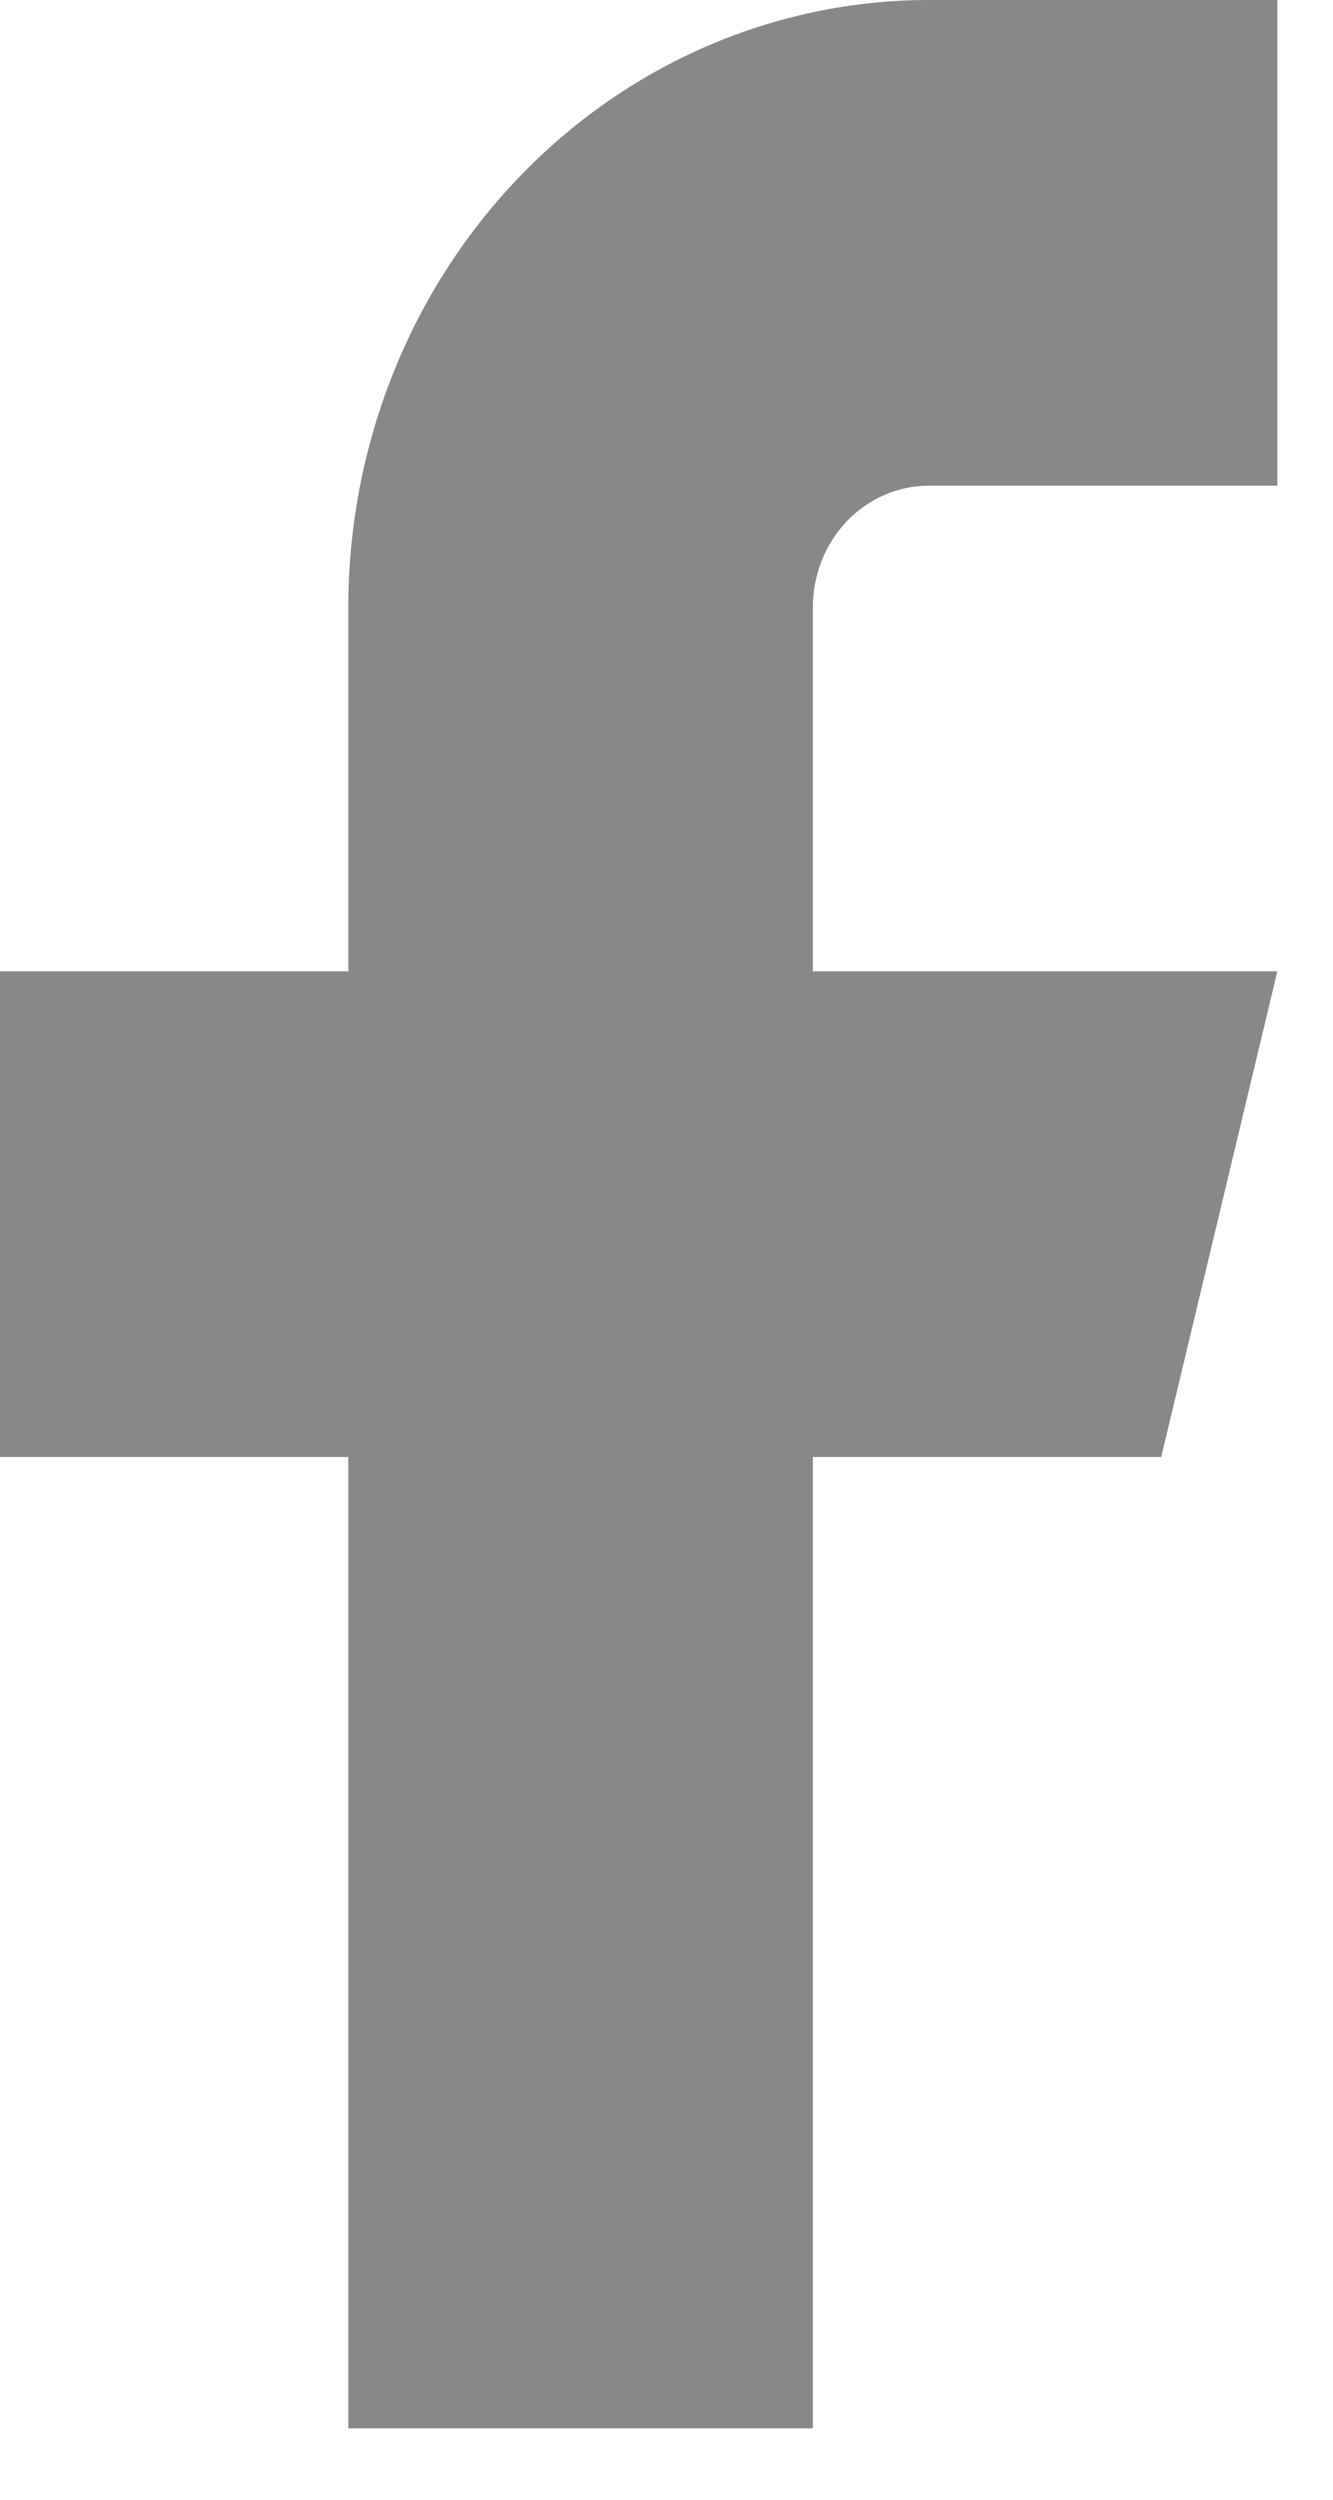 <svg width="16" height="30" viewBox="0 0 16 30" fill="none" xmlns="http://www.w3.org/2000/svg">
<path d="M15.332 0H11.15C9.302 0 7.53 0.768 6.223 2.134C4.916 3.5 4.181 5.354 4.181 7.286V11.657H0V17.486H4.181V29.143H9.757V17.486H13.938L15.332 11.657H9.757V7.286C9.757 6.899 9.904 6.529 10.165 6.255C10.426 5.982 10.781 5.829 11.15 5.829H15.332V0Z" fill="#888"/>
</svg>
